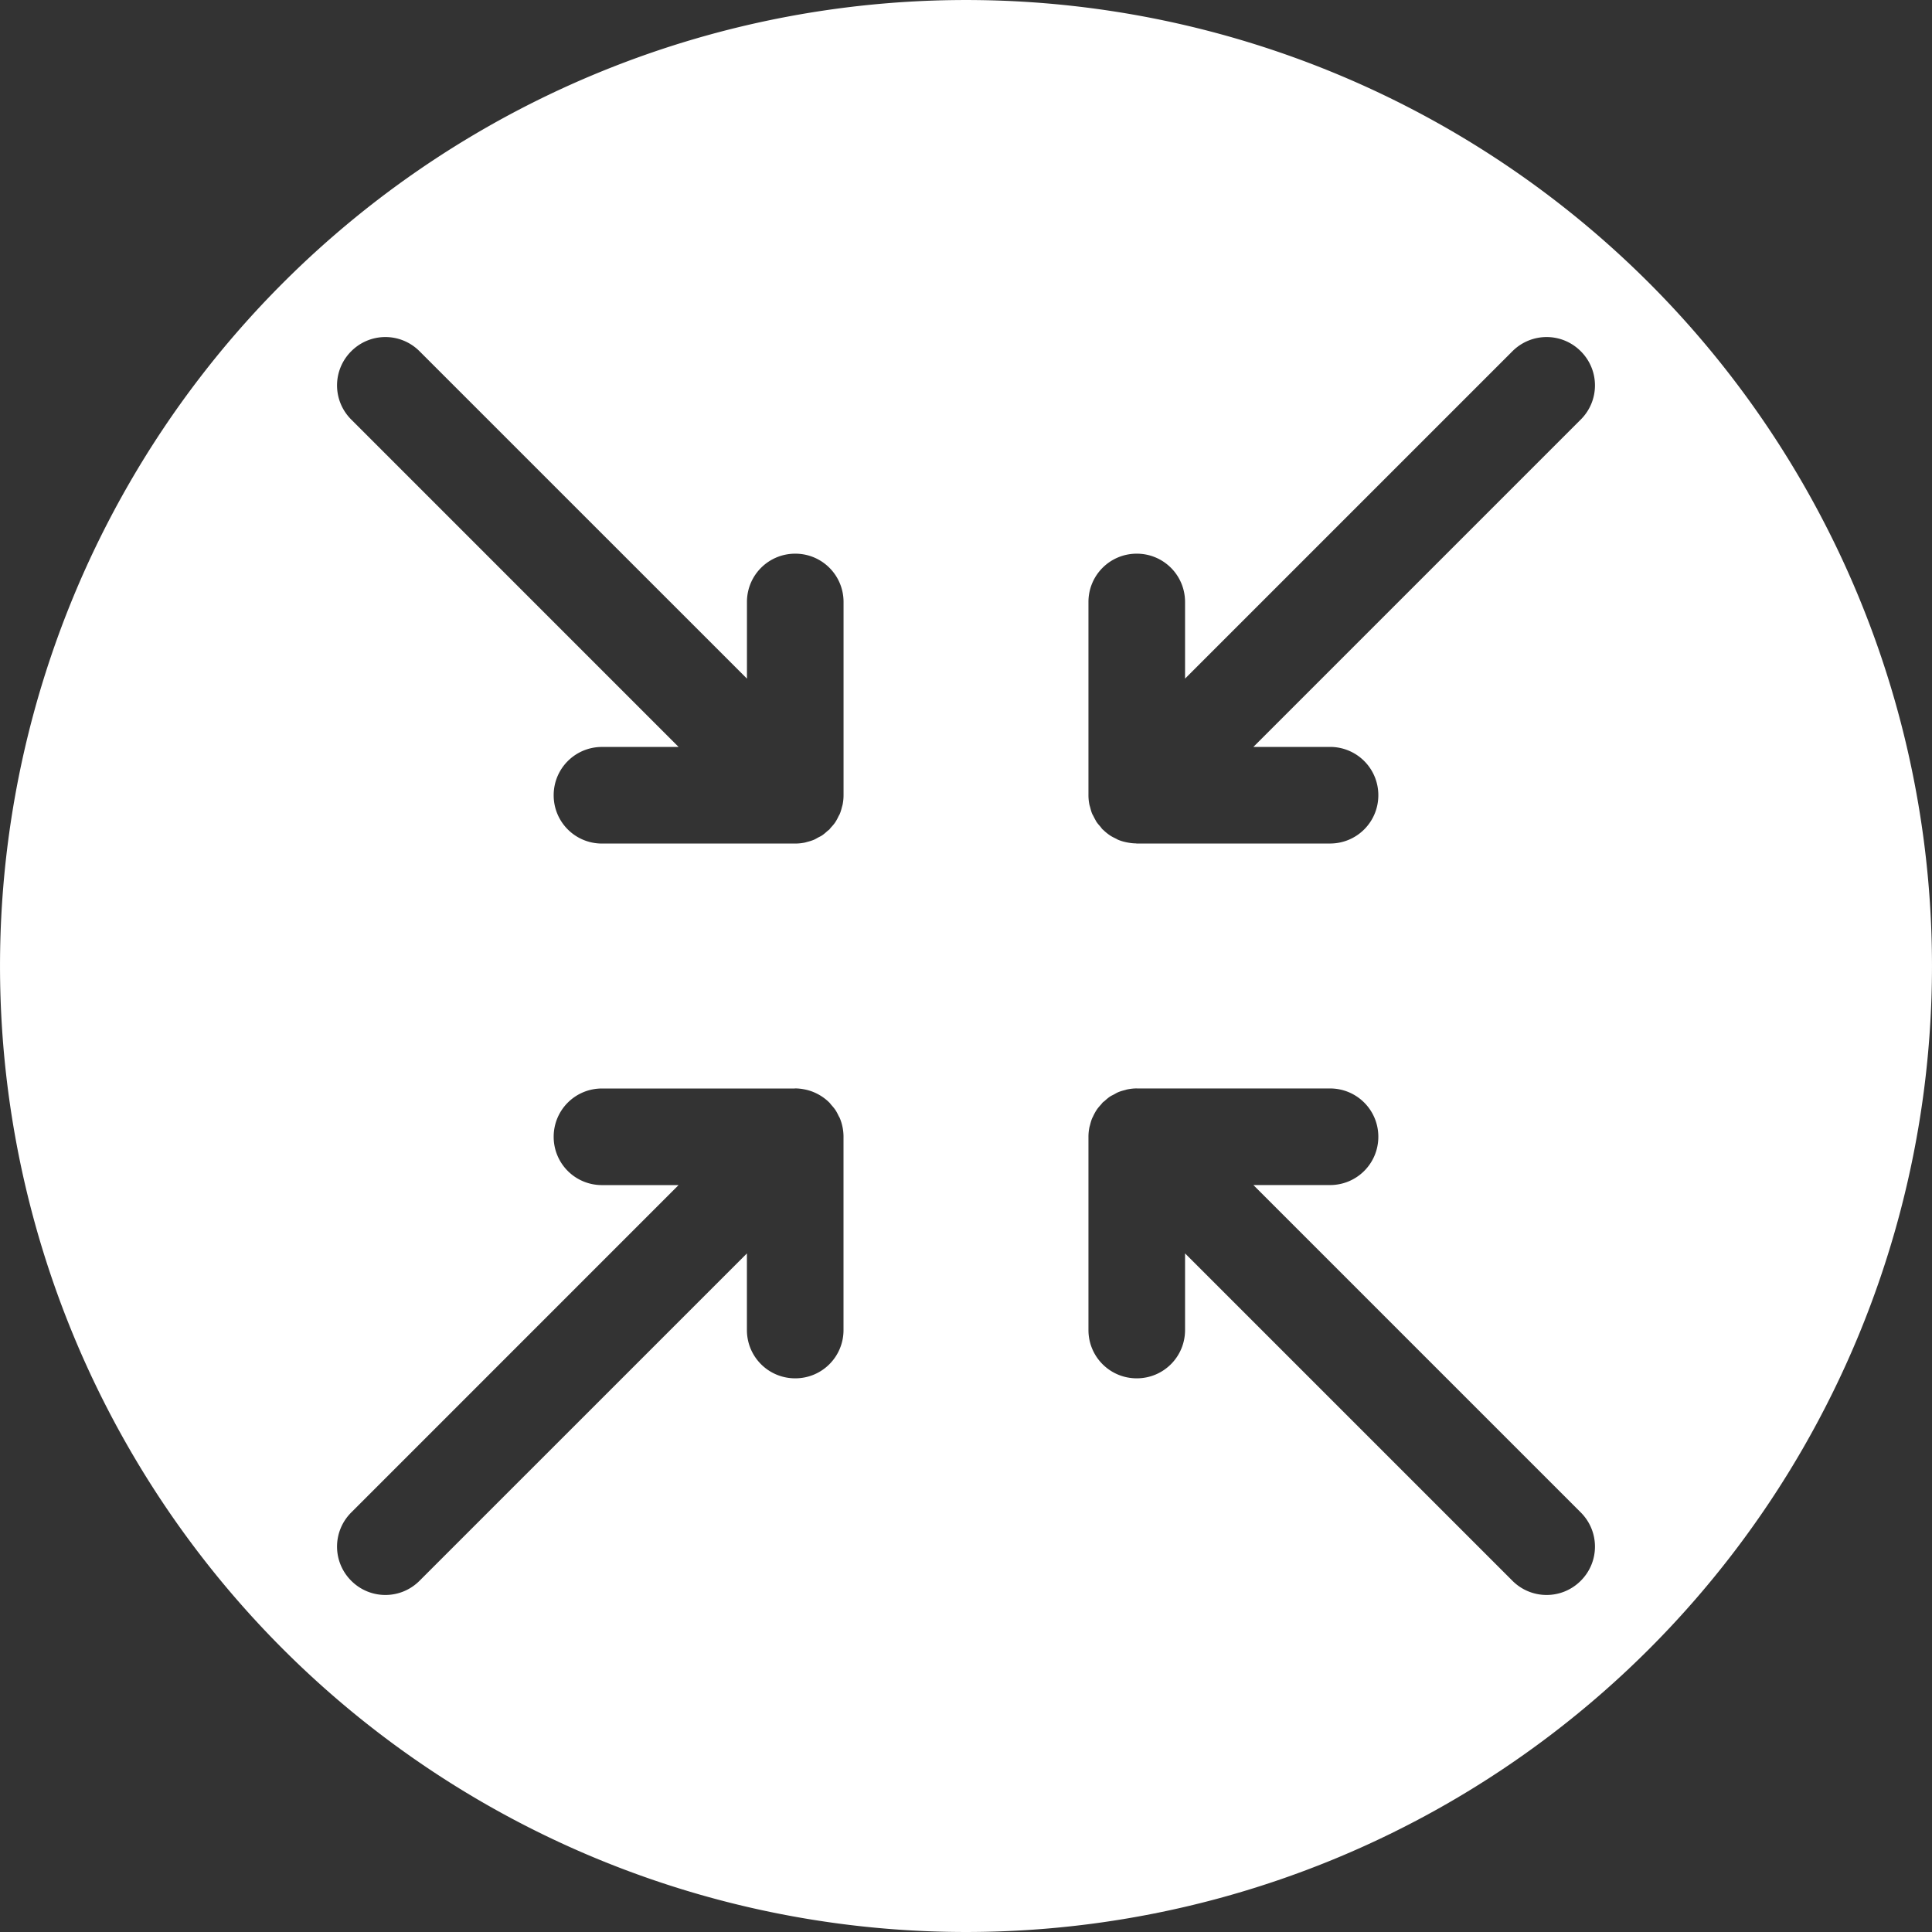 <?xml version="1.0" encoding="UTF-8" standalone="no"?>
<!-- Created with Inkscape (http://www.inkscape.org/) -->

<svg
   xmlns:dc="http://purl.org/dc/elements/1.1/"
   xmlns:cc="http://creativecommons.org/ns#"
   xmlns:rdf="http://www.w3.org/1999/02/22-rdf-syntax-ns#"
   xmlns:svg="http://www.w3.org/2000/svg"
   xmlns="http://www.w3.org/2000/svg"
   xmlns:sodipodi="http://sodipodi.sourceforge.net/DTD/sodipodi-0.dtd"
   xmlns:inkscape="http://www.inkscape.org/namespaces/inkscape"
   width="100"
   height="100"
   viewBox="0 0 100 100"
   id="svg2"
   version="1.1"
   inkscape:version="0.92.3 (2405546, 2018-03-11)"
   inkscape:export-filename="E:\Pictures\Game Development\Projects\RotorBall\UI\Boost Icons\Shrink Icon\Shrink Icon (500x500).png"
   inkscape:export-xdpi="480"
   inkscape:export-ydpi="480"
   sodipodi:docname="Shrink Icon.svg">
  <rect x="0" y="0" width="100" height="100" fill="#333333" stroke="none"/>
  <defs
     id="defs4" />
  <sodipodi:namedview
     id="base"
     pagecolor="#ffffff"
     bordercolor="#666666"
     borderopacity="1.0"
     inkscape:pageopacity="0.0"
     inkscape:pageshadow="2"
     inkscape:zoom="4.0000001"
     inkscape:cx="58.73229"
     inkscape:cy="38.078865"
     inkscape:document-units="px"
     inkscape:current-layer="layer1"
     showgrid="true"
     units="px"
     inkscape:window-width="1920"
     inkscape:window-height="1017"
     inkscape:window-x="-8"
     inkscape:window-y="-8"
     inkscape:window-maximized="1"
     showguides="false"
     inkscape:measure-start="50,83"
     inkscape:measure-end="50,90">
    <inkscape:grid
       type="xygrid"
       id="grid4542" />
  </sodipodi:namedview>
  <g
     inkscape:label="Layer 1"
     inkscape:groupmode="layer"
     id="layer1"
     transform="translate(0,-952.362)">
    <g
       id="g821"
       transform="translate(-2.5,2.5)"
       style="fill:#000000" />
    <g
       id="g906"
       transform="rotate(-45,50,1002.362)">
      <g
         inkscape:transform-center-y="-27.5"
         transform="translate(-2.5,-5)"
         id="g830" />
      <g
         inkscape:transform-center-x="27.500036"
         id="g838"
         transform="rotate(-90,48.75,1006.112)"
         inkscape:transform-center-y="1.8480733e-005" />
      <g
         inkscape:transform-center-y="27.500056"
         transform="rotate(-180,51.25,1004.862)"
         id="g846"
         inkscape:transform-center-x="-4.5625405e-005" />
      <g
         inkscape:transform-center-x="-27.499969"
         id="g854"
         transform="rotate(90,53.75,1003.612)"
         inkscape:transform-center-y="-0.00010998829" />
    </g>
    <g
       id="g931"
       transform="rotate(-45,50,1002.362)">
      <path
         style="opacity:1;fill:#ffffff;fill-opacity:1;stroke:none;stroke-width:5;stroke-linecap:round;stroke-linejoin:round;stroke-miterlimit:4;stroke-dasharray:none;stroke-dashoffset:0;stroke-opacity:1;paint-order:normal"
         d="M 50.73 0.006 A 50 50 0 0 0 14.645 14.645 A 50 50 0 0 0 14.645 85.355 A 50 50 0 0 0 85.355 85.355 A 50 50 0 0 0 85.355 14.645 A 50 50 0 0 0 50.73 0.006 z M 19.947 17.445 C 20.586 17.445 21.225 17.69 21.715 18.18 L 38.662 35.125 L 38.662 31.158 C 38.662 29.773 39.777 28.658 41.162 28.658 C 42.547 28.658 43.662 29.773 43.662 31.158 L 43.662 41.143 C 43.663 41.315 43.646 41.487 43.611 41.656 C 43.604 41.692 43.591 41.725 43.582 41.76 C 43.551 41.885 43.517 42.009 43.467 42.129 C 43.466 42.13 43.465 42.131 43.465 42.133 C 43.464 42.134 43.463 42.135 43.463 42.137 C 43.447 42.175 43.422 42.209 43.404 42.246 C 43.355 42.349 43.305 42.45 43.24 42.547 C 43.238 42.55 43.237 42.555 43.234 42.559 C 43.234 42.56 43.233 42.561 43.232 42.562 C 43.166 42.66 43.087 42.747 43.008 42.834 C 42.98 42.864 42.958 42.899 42.93 42.928 L 42.93 42.93 C 42.898 42.962 42.86 42.984 42.826 43.014 C 42.736 43.095 42.645 43.176 42.543 43.244 C 42.479 43.287 42.409 43.315 42.342 43.352 C 42.27 43.391 42.201 43.435 42.125 43.467 C 42.008 43.516 41.889 43.55 41.768 43.58 C 41.73 43.59 41.695 43.604 41.656 43.611 C 41.487 43.646 41.315 43.663 41.143 43.662 L 31.158 43.662 C 29.773 43.662 28.658 42.547 28.658 41.162 C 28.658 39.777 29.773 38.662 31.158 38.662 L 35.125 38.662 L 18.18 21.715 C 17.2 20.736 17.2 19.159 18.18 18.18 C 18.669 17.69 19.308 17.445 19.947 17.445 z M 80.053 17.445 C 80.692 17.445 81.331 17.69 81.82 18.18 C 82.8 19.159 82.8 20.736 81.82 21.715 L 64.875 38.66 L 68.842 38.66 C 70.227 38.66 71.342 39.775 71.342 41.16 C 71.342 42.545 70.227 43.66 68.842 43.66 L 58.842 43.66 C 58.822 43.66 58.804 43.655 58.785 43.654 C 58.668 43.652 58.552 43.64 58.436 43.621 C 58.238 43.589 58.048 43.54 57.869 43.465 L 57.867 43.465 C 57.846 43.456 57.828 43.441 57.807 43.432 C 57.788 43.421 57.769 43.412 57.75 43.402 C 57.65 43.353 57.55 43.305 57.455 43.242 L 57.453 43.24 C 57.331 43.159 57.219 43.066 57.113 42.965 C 57.108 42.959 57.101 42.955 57.096 42.949 C 57.088 42.942 57.08 42.937 57.072 42.93 L 57.07 42.93 L 57.068 42.928 C 57.026 42.885 56.994 42.833 56.955 42.787 C 56.888 42.709 56.817 42.633 56.76 42.547 C 56.758 42.544 56.756 42.542 56.754 42.539 C 56.731 42.505 56.716 42.468 56.695 42.434 C 56.656 42.367 56.623 42.297 56.588 42.229 C 56.572 42.195 56.55 42.165 56.535 42.131 C 56.533 42.127 56.531 42.123 56.529 42.119 C 56.485 42.012 56.457 41.902 56.428 41.791 C 56.417 41.749 56.402 41.709 56.393 41.666 C 56.392 41.663 56.389 41.66 56.389 41.656 C 56.354 41.487 56.337 41.313 56.338 41.141 L 56.338 31.158 C 56.338 29.773 57.453 28.658 58.838 28.658 C 60.223 28.658 61.338 29.773 61.338 31.158 L 61.338 35.125 L 78.283 18.18 C 78.773 17.69 79.414 17.445 80.053 17.445 z M 41.16 56.336 C 41.329 56.336 41.498 56.357 41.664 56.391 C 41.825 56.424 41.982 56.472 42.135 56.537 C 42.137 56.538 42.14 56.54 42.143 56.541 C 42.427 56.663 42.695 56.838 42.928 57.07 C 42.928 57.071 42.929 57.07 42.93 57.07 L 42.93 57.072 C 42.966 57.108 42.994 57.151 43.027 57.189 C 43.102 57.274 43.177 57.359 43.24 57.453 C 43.307 57.553 43.359 57.659 43.41 57.766 C 43.427 57.8 43.45 57.831 43.465 57.867 C 43.465 57.869 43.466 57.87 43.467 57.871 C 43.53 58.022 43.577 58.178 43.609 58.336 C 43.646 58.515 43.663 58.697 43.66 58.879 L 43.66 68.842 C 43.66 70.227 42.545 71.342 41.16 71.342 C 39.775 71.342 38.66 70.227 38.66 68.842 L 38.66 64.877 L 21.715 81.82 C 20.736 82.8 19.159 82.8 18.18 81.82 C 17.2 80.841 17.2 79.264 18.18 78.285 L 35.123 61.34 L 31.158 61.34 C 29.773 61.34 28.658 60.225 28.658 58.84 C 28.658 57.455 29.773 56.34 31.158 56.34 L 41.121 56.34 C 41.134 56.34 41.147 56.336 41.16 56.336 z M 58.838 56.336 C 58.844 56.336 58.851 56.338 58.857 56.338 L 68.842 56.338 C 70.227 56.338 71.342 57.453 71.342 58.838 C 71.342 60.223 70.227 61.338 68.842 61.338 L 64.875 61.338 L 81.82 78.283 C 82.8 79.263 82.8 80.841 81.82 81.82 C 80.841 82.8 79.263 82.8 78.283 81.82 L 61.338 64.875 L 61.338 68.842 C 61.338 70.227 60.223 71.342 58.838 71.342 C 57.453 71.342 56.338 70.227 56.338 68.842 L 56.338 58.857 C 56.337 58.685 56.354 58.513 56.389 58.344 C 56.396 58.308 56.409 58.275 56.418 58.24 C 56.449 58.115 56.483 57.991 56.533 57.871 C 56.534 57.87 56.535 57.869 56.535 57.867 C 56.536 57.866 56.537 57.865 56.537 57.863 C 56.542 57.852 56.55 57.843 56.555 57.832 C 56.557 57.826 56.562 57.821 56.564 57.814 C 56.62 57.691 56.681 57.57 56.758 57.455 C 56.761 57.45 56.764 57.443 56.768 57.438 C 56.834 57.34 56.913 57.253 56.992 57.166 C 57.02 57.136 57.041 57.102 57.07 57.072 L 57.07 57.07 C 57.102 57.038 57.14 57.016 57.174 56.986 C 57.264 56.905 57.355 56.824 57.457 56.756 C 57.521 56.713 57.591 56.685 57.658 56.648 C 57.73 56.609 57.799 56.565 57.875 56.533 C 57.992 56.484 58.111 56.45 58.232 56.42 C 58.27 56.41 58.305 56.396 58.344 56.389 C 58.507 56.356 58.672 56.336 58.838 56.336 z "
         transform="rotate(45,-1099.603,526.181)"
         id="circle856" />
      <g
         id="g864"
         transform="matrix(1,0,0,-1,-2.5,1954.724)"
         inkscape:transform-center-y="27.500037" />
      <g
         inkscape:transform-center-y="1.6480733e-005"
         transform="matrix(0,-1,-1,0,1002.362,1054.862)"
         id="g872"
         inkscape:transform-center-x="-27.499992" />
      <g
         inkscape:transform-center-x="-4.5625405e-005"
         id="g880"
         transform="matrix(-1,0,0,1,102.5,50)"
         inkscape:transform-center-y="-27.500056" />
      <g
         inkscape:transform-center-y="-0.00011198829"
         transform="matrix(0,1,1,0,-902.362,949.862)"
         id="g888"
         inkscape:transform-center-x="27.499965" />
    </g>
  </g>
</svg>
